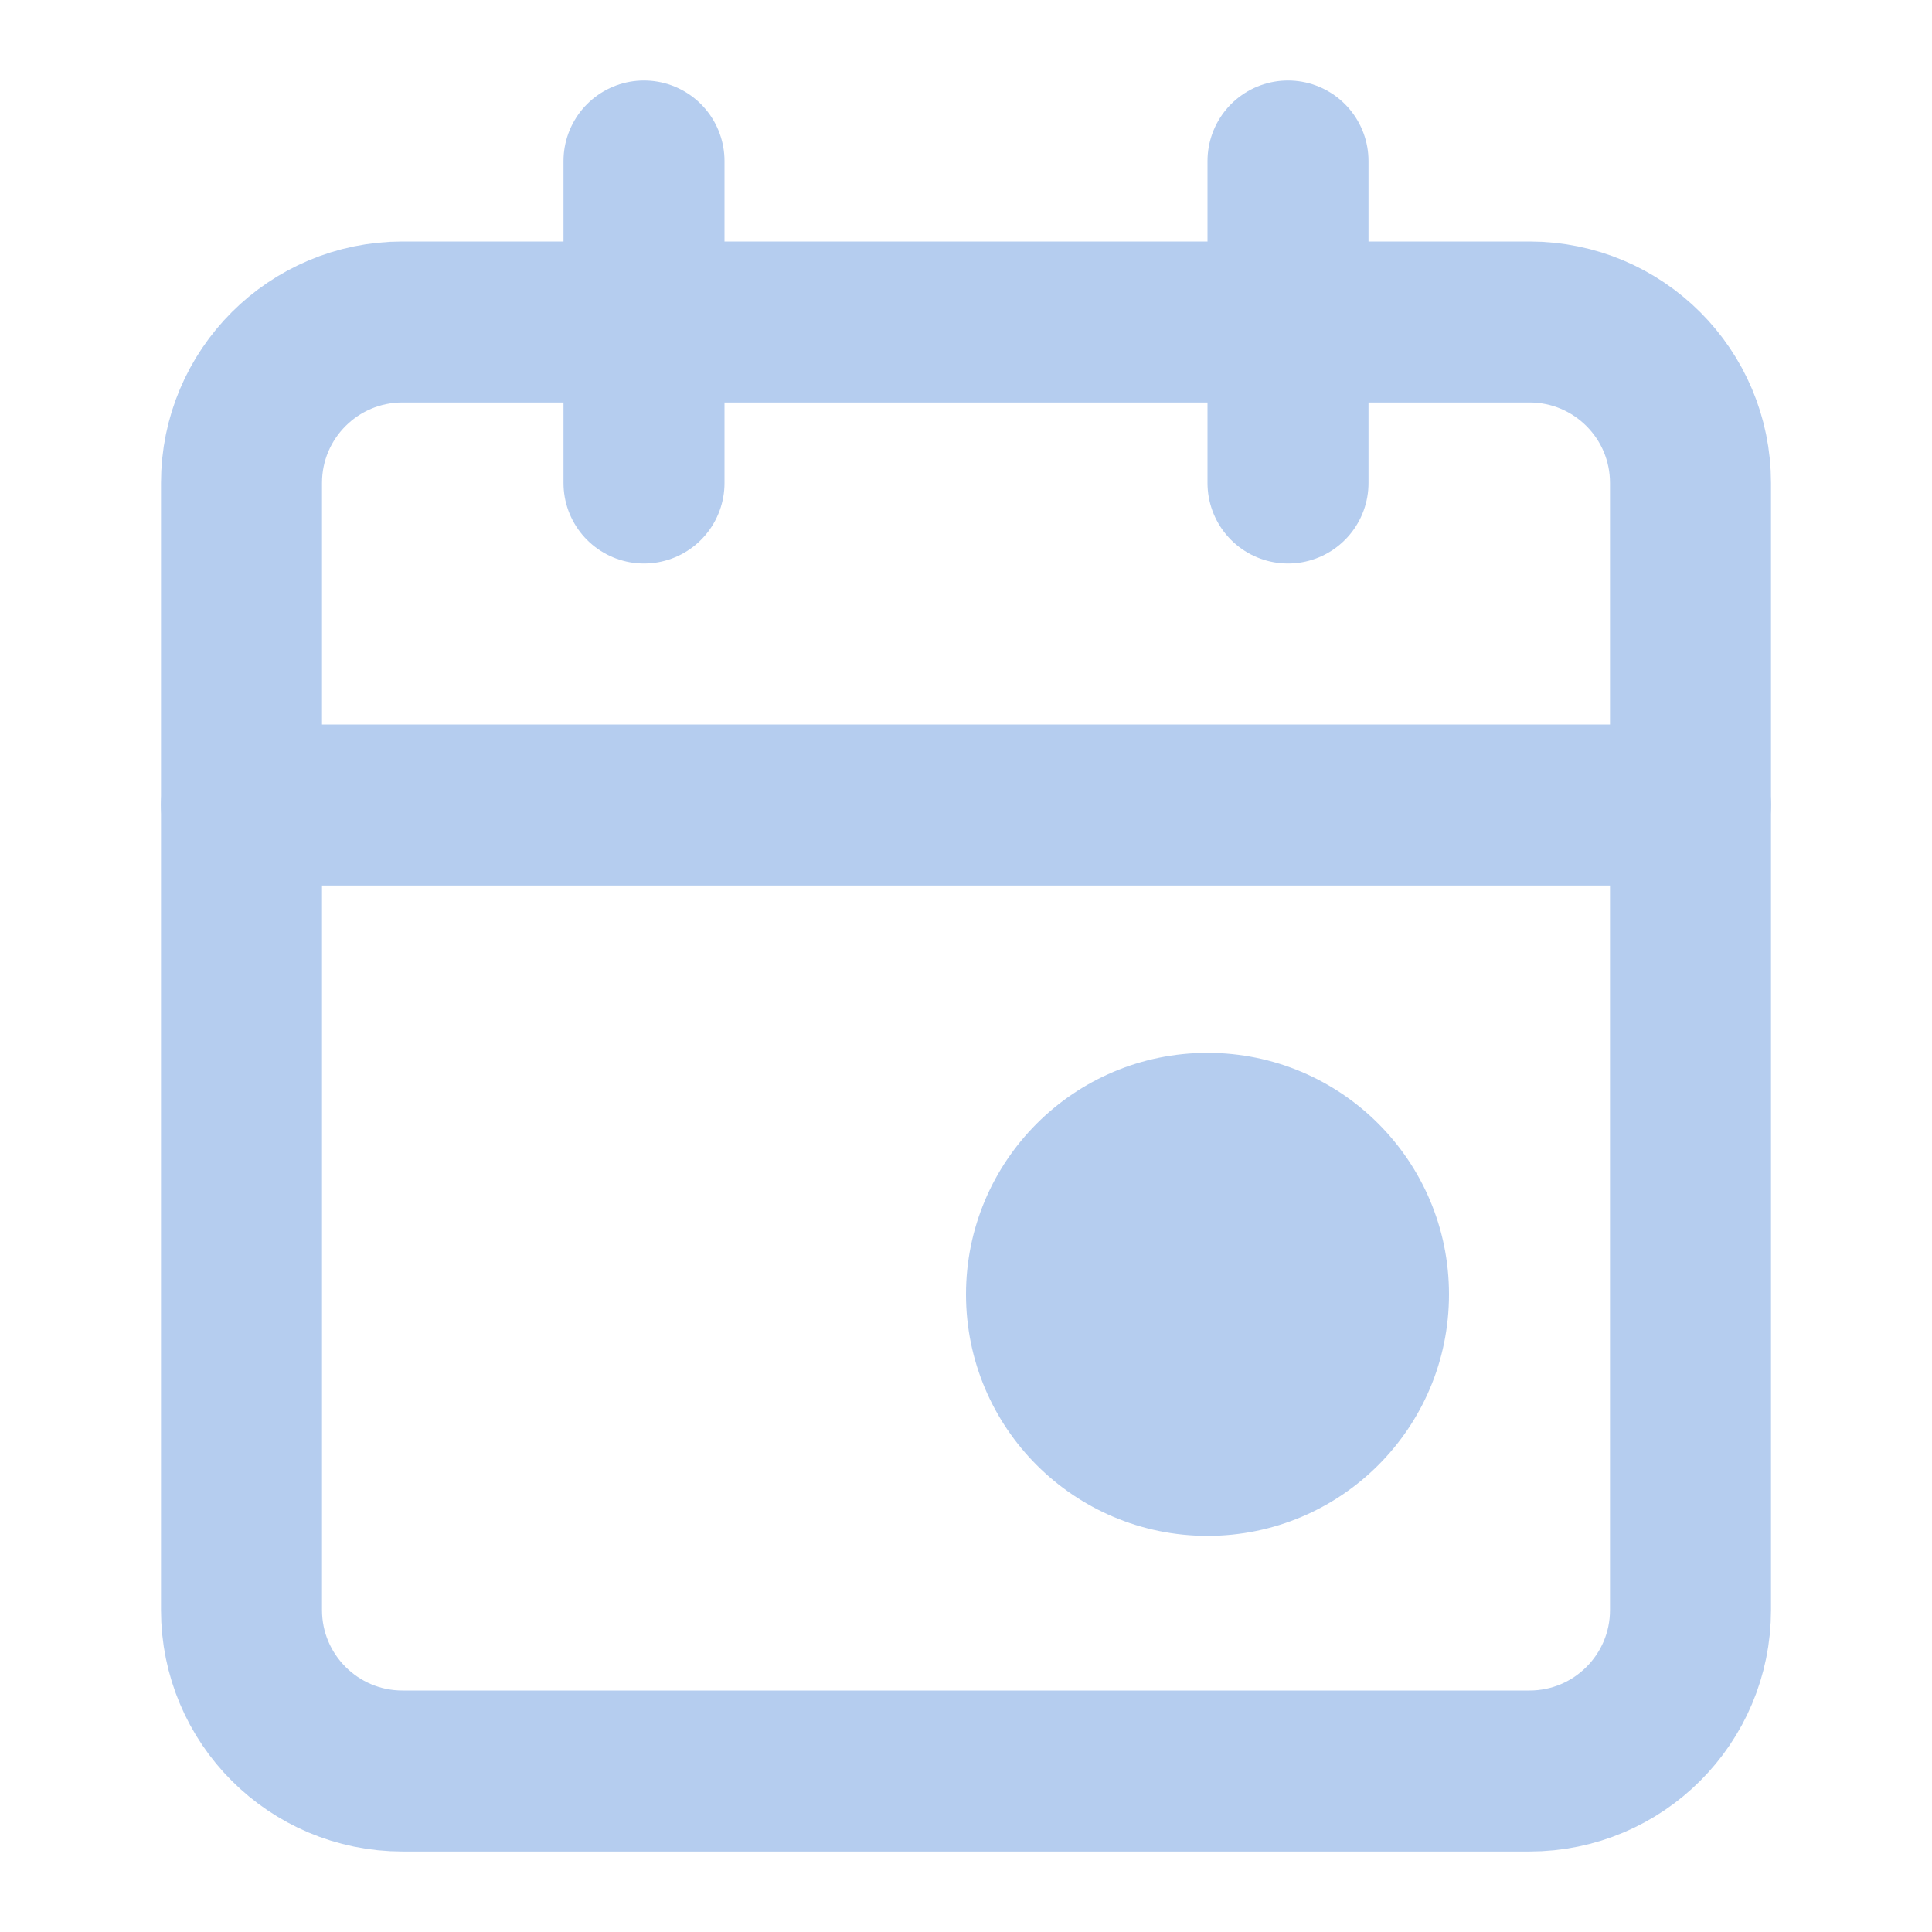 <svg width="24" height="24" viewBox="0 0 24 24" fill="none" xmlns="http://www.w3.org/2000/svg">
    <path
        d="M19 4H5C3.895 4 3 4.895 3 6V20C3 21.105 3.895 22 5 22H19C20.105 22 21 21.105 21 20V6C21 4.895 20.105 4 19 4Z"
        stroke="#B5CDEF" stroke-width="2" stroke-linecap="round" stroke-linejoin="round" />
    <path d="M16 2V6" stroke="#B5CDEF" stroke-width="2" stroke-linecap="round" stroke-linejoin="round" />
    <path d="M8 2V6" stroke="#B5CDEF" stroke-width="2" stroke-linecap="round" stroke-linejoin="round" />
    <path d="M3 10H21" stroke="#B5CDEF" stroke-width="2" stroke-linecap="round" stroke-linejoin="round" />
    <circle cx="15" cy="16.079" r="3" fill="#B5CDEF" />
</svg>
